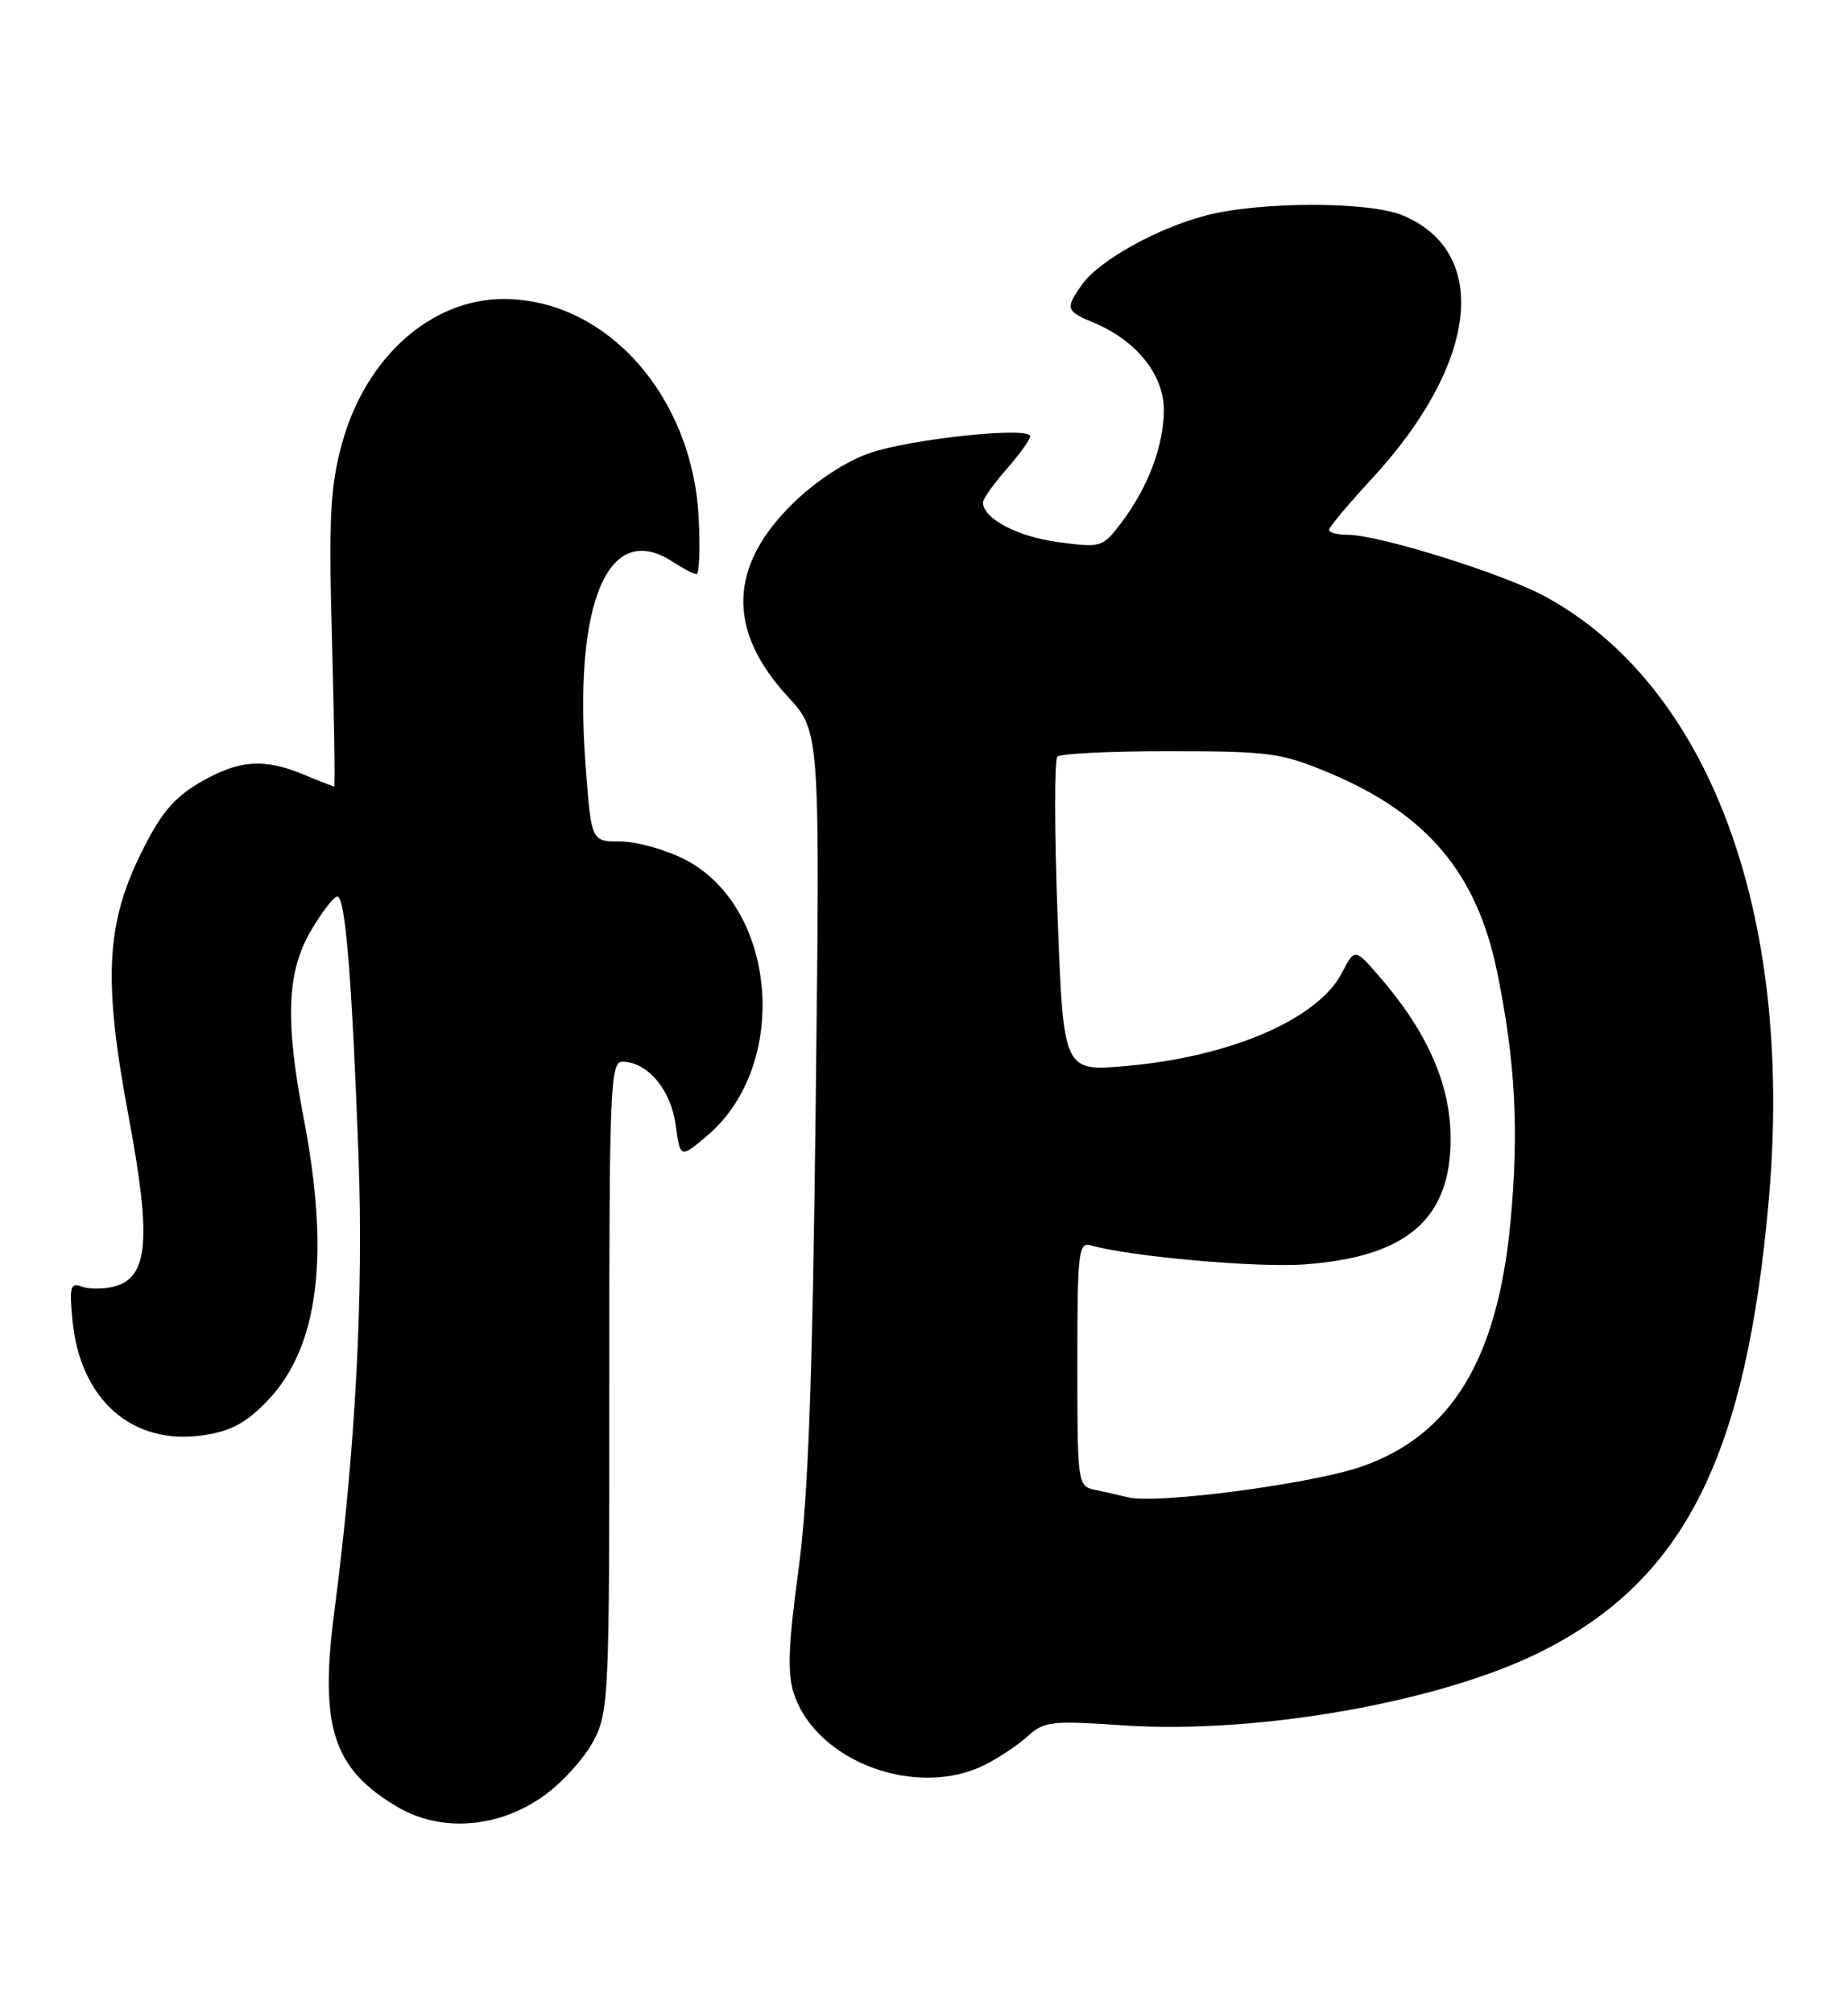 <?xml version="1.0" encoding="UTF-8" standalone="no"?>
<!DOCTYPE svg PUBLIC "-//W3C//DTD SVG 1.1//EN" "http://www.w3.org/Graphics/SVG/1.1/DTD/svg11.dtd" >
<svg xmlns="http://www.w3.org/2000/svg" xmlns:xlink="http://www.w3.org/1999/xlink" version="1.1" viewBox="0 0 235 256">
 <g >
 <path fill="currentColor"
d=" M 69.23 228.29 C 71.55 226.62 74.35 223.50 75.47 221.37 C 77.42 217.66 77.50 215.80 77.48 176.25 C 77.47 138.53 77.61 135.00 79.12 135.00 C 82.31 135.00 85.30 138.52 85.91 142.99 C 86.50 147.30 86.50 147.30 89.89 144.44 C 100.52 135.49 98.87 115.26 87.02 109.25 C 84.57 108.01 80.91 107.00 78.88 107.00 C 75.19 107.00 75.19 107.00 74.47 97.40 C 72.90 76.54 77.36 66.07 85.52 71.42 C 86.85 72.29 88.22 73.00 88.57 73.00 C 88.93 73.00 89.05 69.74 88.84 65.75 C 88.03 50.33 77.13 38.09 64.15 38.02 C 54.83 37.97 46.45 45.46 43.46 56.50 C 41.99 61.94 41.79 65.86 42.22 81.48 C 42.50 91.67 42.62 100.00 42.49 100.00 C 42.35 100.00 40.63 99.33 38.65 98.50 C 33.58 96.38 30.31 96.63 25.40 99.51 C 22.07 101.46 20.41 103.46 17.93 108.50 C 13.45 117.59 13.12 124.72 16.38 142.10 C 19.29 157.66 18.86 162.50 14.46 163.60 C 13.11 163.94 11.27 163.93 10.37 163.59 C 8.97 163.05 8.81 163.64 9.21 167.86 C 10.19 178.03 16.84 183.85 25.92 182.49 C 29.42 181.96 31.34 180.91 34.08 178.04 C 40.52 171.27 41.98 159.65 38.61 142.14 C 36.23 129.79 36.47 123.57 39.54 118.34 C 40.94 115.95 42.45 114.00 42.90 114.00 C 43.91 114.00 44.75 124.28 45.59 147.00 C 46.25 164.64 45.20 184.34 42.54 204.72 C 40.59 219.58 42.31 224.93 50.59 229.79 C 56.14 233.04 63.49 232.45 69.23 228.29 Z  M 125.30 224.38 C 127.06 223.49 129.50 221.85 130.72 220.74 C 132.75 218.88 133.76 218.77 142.72 219.38 C 159.84 220.56 183.30 216.41 196.11 209.95 C 214.29 200.77 222.12 185.07 224.96 152.15 C 228.07 115.96 217.29 87.12 196.42 75.81 C 191.09 72.92 175.31 68.00 171.39 68.00 C 170.07 68.00 169.00 67.72 169.00 67.38 C 169.00 67.04 171.43 64.15 174.39 60.94 C 187.94 46.31 189.63 32.08 178.36 27.38 C 174.08 25.59 160.04 25.61 153.24 27.43 C 146.96 29.10 139.69 33.18 137.55 36.24 C 135.44 39.24 135.55 39.57 139.08 41.03 C 144.48 43.27 148.00 47.64 148.00 52.11 C 148.00 56.68 145.97 62.04 142.54 66.54 C 140.19 69.62 140.02 69.67 134.48 68.92 C 129.32 68.22 125.00 65.92 125.00 63.88 C 125.00 63.43 126.35 61.53 128.00 59.65 C 129.65 57.77 131.00 55.89 131.00 55.47 C 131.00 54.21 115.88 55.79 110.59 57.61 C 107.63 58.63 103.81 61.11 100.94 63.90 C 92.64 71.95 92.39 80.13 100.20 88.60 C 104.28 93.02 104.28 93.02 103.73 140.26 C 103.31 176.18 102.78 190.44 101.52 199.77 C 100.24 209.18 100.11 212.81 100.96 215.37 C 103.82 224.03 116.62 228.77 125.30 224.38 Z  M 143.50 190.40 C 142.40 190.14 140.49 189.71 139.25 189.44 C 137.03 188.97 137.00 188.73 137.00 173.41 C 137.00 159.08 137.14 157.90 138.75 158.36 C 143.73 159.78 159.78 161.21 165.84 160.78 C 178.91 159.84 184.52 155.00 184.47 144.67 C 184.43 137.87 181.51 131.23 175.46 124.23 C 172.28 120.56 172.28 120.56 170.66 123.68 C 167.61 129.59 156.49 134.38 143.17 135.55 C 135.23 136.24 135.23 136.24 134.49 116.58 C 134.08 105.76 134.07 96.60 134.46 96.21 C 134.85 95.82 141.32 95.51 148.83 95.52 C 161.53 95.53 162.97 95.73 169.15 98.33 C 181.47 103.52 187.80 111.03 190.37 123.53 C 192.71 134.89 193.18 143.83 192.07 155.50 C 190.40 172.96 184.50 182.57 173.06 186.51 C 166.69 188.70 147.18 191.27 143.50 190.40 Z "/>
</g>
</svg>